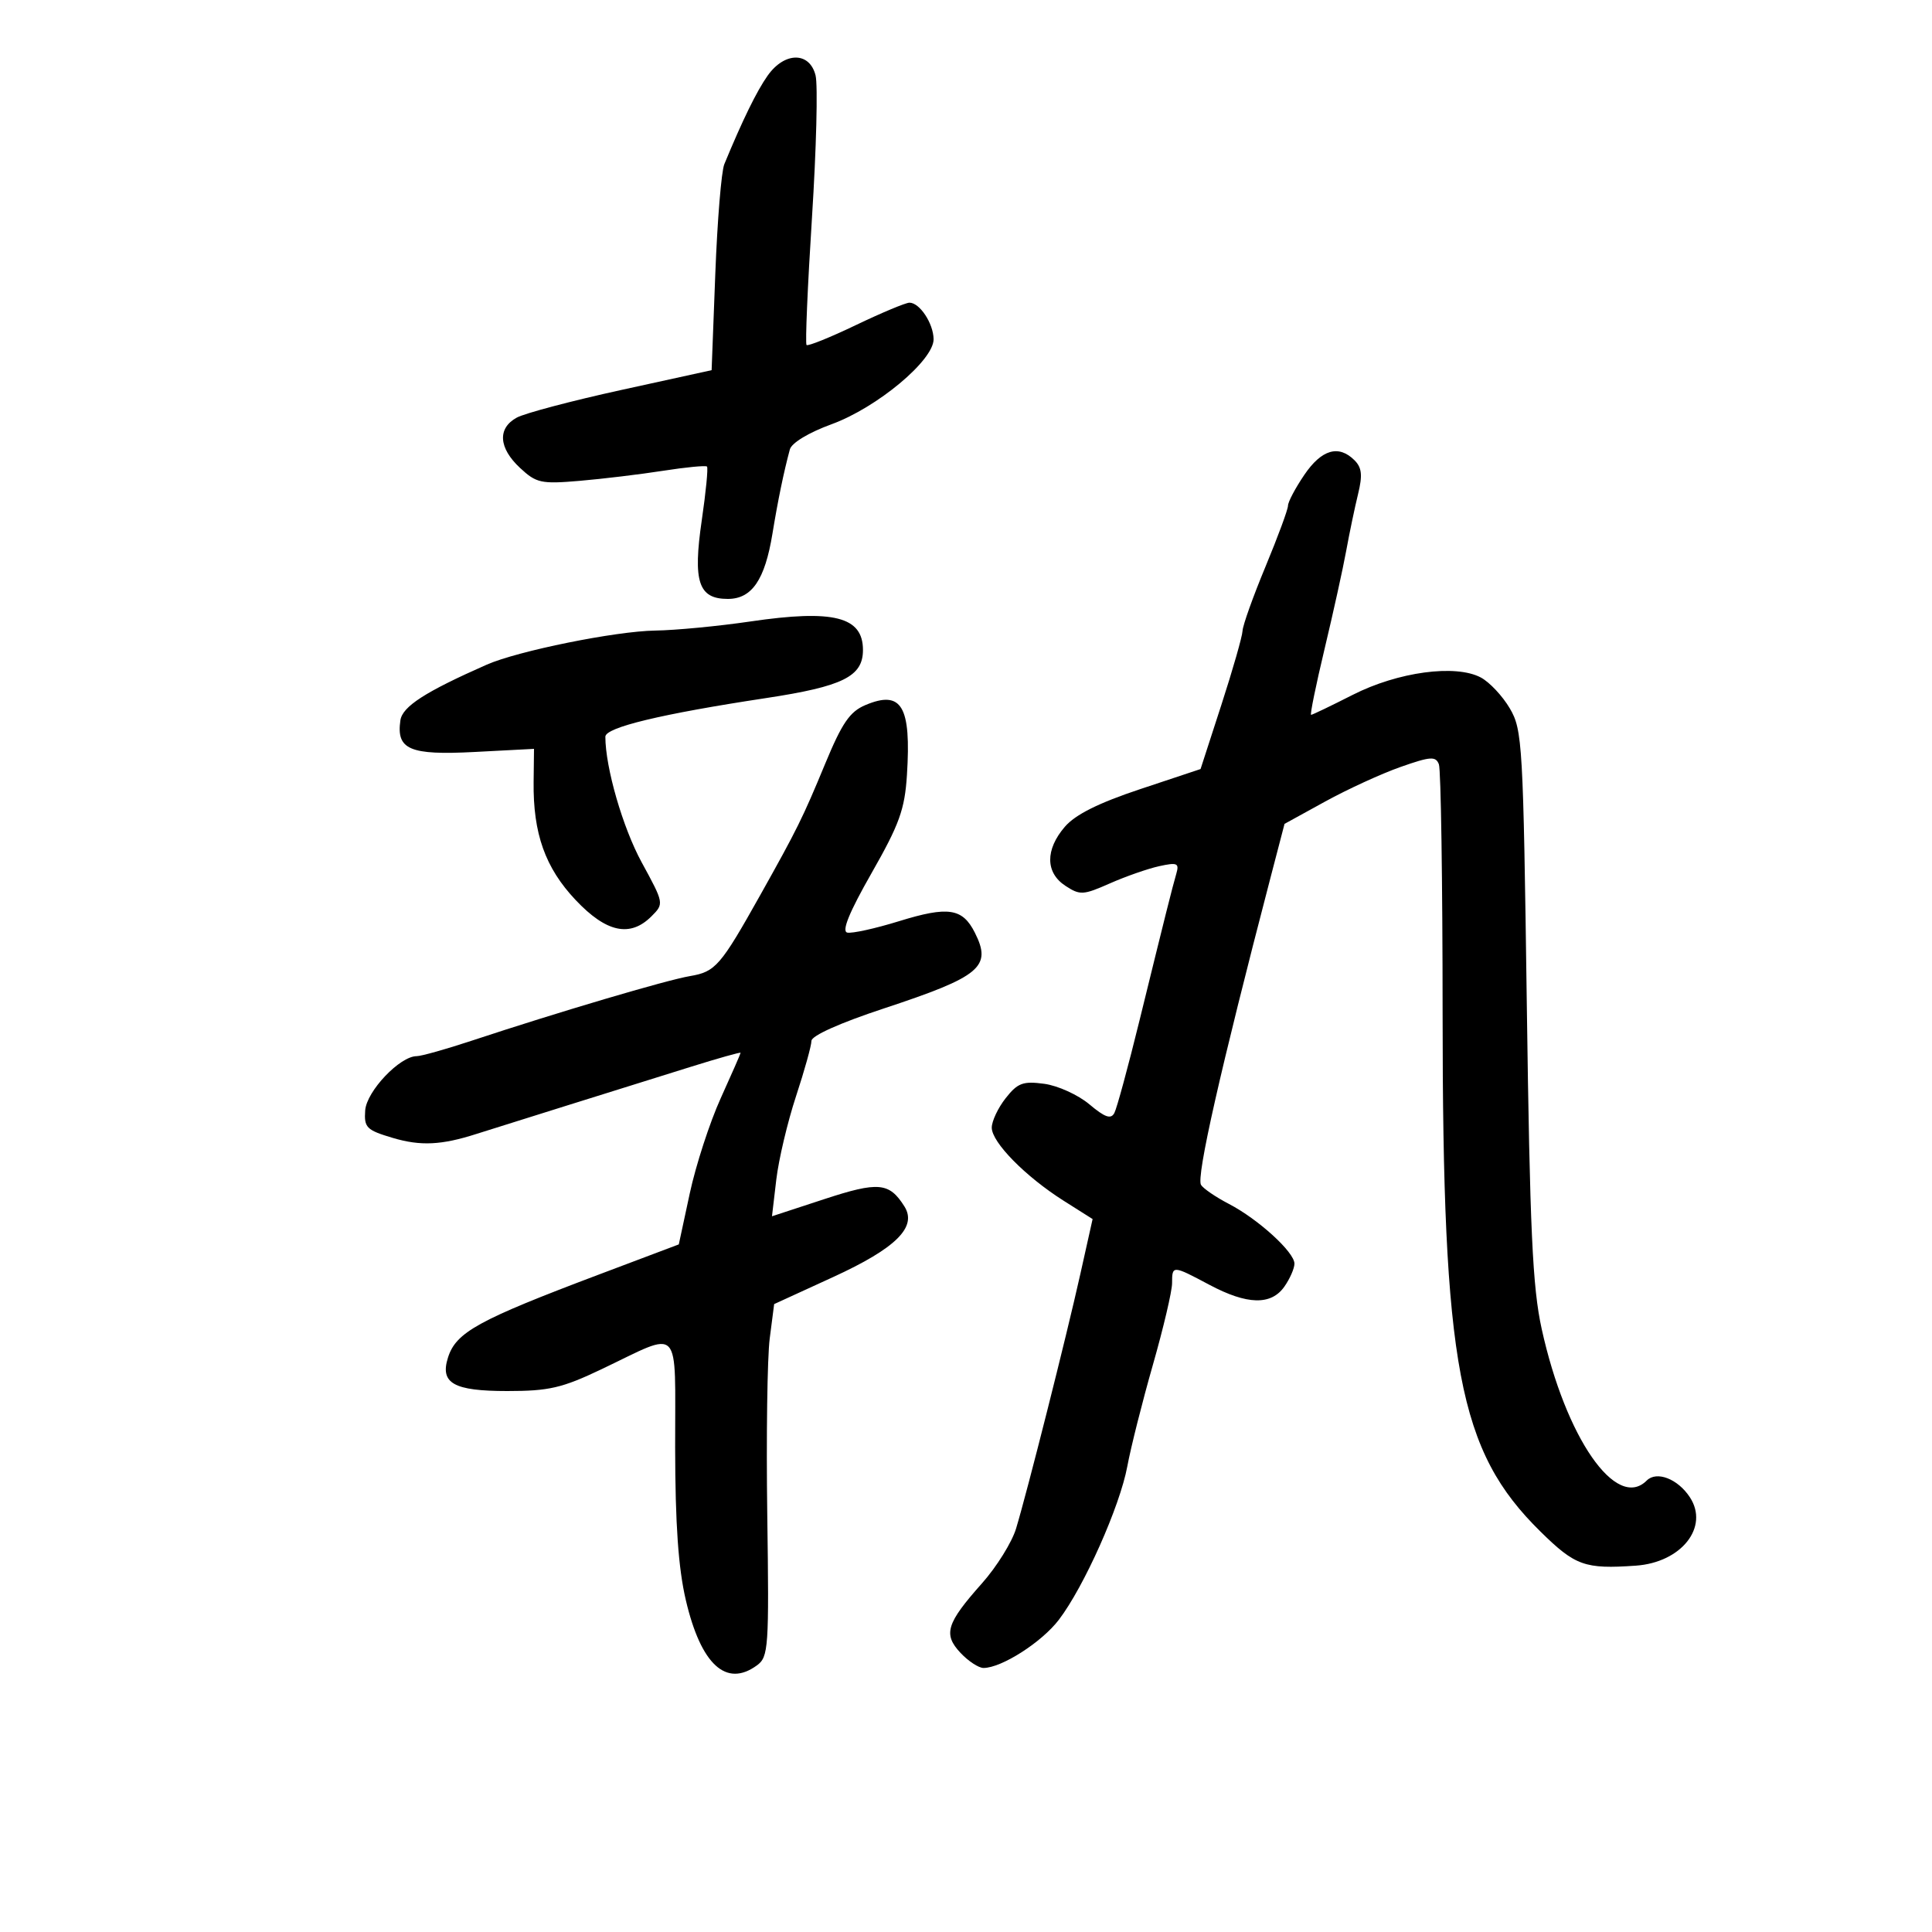 <svg xmlns="http://www.w3.org/2000/svg" width="300" height="300" viewBox="0 0 300 300" version="1.1">
	<path d="M 119.194 11.750 C 117.495 14.156, 115.292 18.660, 112.469 25.500 C 112.015 26.600, 111.387 34.246, 111.072 42.491 L 110.500 57.481 96.500 60.548 C 88.800 62.235, 81.487 64.168, 80.250 64.843 C 77.220 66.496, 77.415 69.551, 80.750 72.657 C 83.281 75.015, 84.018 75.175, 90 74.666 C 93.575 74.361, 99.408 73.658, 102.963 73.102 C 106.517 72.546, 109.586 72.252, 109.782 72.448 C 109.978 72.644, 109.613 76.396, 108.971 80.785 C 107.573 90.348, 108.450 93, 113.012 93 C 116.749 93, 118.769 90.049, 119.944 82.877 C 120.800 77.654, 121.699 73.302, 122.650 69.783 C 122.923 68.771, 125.583 67.166, 129.126 65.874 C 136.189 63.298, 145.017 55.934, 144.968 52.657 C 144.932 50.209, 142.807 47, 141.221 47 C 140.639 47, 136.893 48.567, 132.897 50.482 C 128.901 52.397, 125.454 53.788, 125.239 53.572 C 125.023 53.356, 125.403 44.456, 126.083 33.793 C 126.763 23.131, 127.014 13.191, 126.640 11.704 C 125.711 8.002, 121.824 8.026, 119.194 11.750 M 202.536 73.732 C 201.141 75.785, 200 77.939, 200 78.520 C 200 79.100, 198.425 83.366, 196.500 88 C 194.575 92.634, 192.973 97.117, 192.941 97.962 C 192.908 98.808, 191.428 103.981, 189.652 109.458 L 186.422 119.417 177.062 122.531 C 170.582 124.687, 166.979 126.485, 165.351 128.378 C 162.288 131.940, 162.321 135.509, 165.438 137.551 C 167.698 139.032, 168.201 139.005, 172.334 137.177 C 174.785 136.092, 178.233 134.888, 179.995 134.501 C 182.800 133.885, 183.132 134.028, 182.663 135.649 C 182.003 137.931, 181.006 141.903, 176.931 158.500 C 175.175 165.650, 173.422 172.097, 173.037 172.826 C 172.502 173.836, 171.577 173.515, 169.159 171.480 C 167.412 170.010, 164.258 168.576, 162.150 168.293 C 158.848 167.850, 158.021 168.158, 156.159 170.525 C 154.972 172.034, 154 174.094, 154 175.102 C 154 177.379, 159.236 182.700, 165.170 186.455 L 169.659 189.295 167.739 197.897 C 165.558 207.674, 159.523 231.568, 157.773 237.360 C 157.132 239.484, 154.749 243.309, 152.479 245.860 C 146.948 252.076, 146.428 253.762, 149.146 256.655 C 150.357 257.945, 151.963 259, 152.714 259 C 155.515 259, 161.753 255.012, 164.418 251.519 C 168.332 246.387, 173.900 233.906, 175.050 227.687 C 175.588 224.779, 177.371 217.698, 179.014 211.952 C 180.656 206.206, 182 200.491, 182 199.252 C 182 196.451, 182.065 196.454, 187.788 199.500 C 193.662 202.627, 197.385 202.716, 199.443 199.777 C 200.299 198.555, 201 196.955, 201 196.221 C 201 194.434, 195.376 189.308, 190.818 186.941 C 188.793 185.889, 186.846 184.560, 186.493 183.988 C 185.733 182.760, 189.499 166.115, 197.300 136.215 L 199.462 127.930 205.782 124.456 C 209.258 122.545, 214.523 120.131, 217.482 119.091 C 222.136 117.455, 222.939 117.400, 223.431 118.682 C 223.744 119.497, 224.003 136.889, 224.007 157.332 C 224.017 212.324, 226.462 225.280, 239.193 237.812 C 244.604 243.139, 246.079 243.667, 254 243.116 C 261.086 242.623, 265.437 237.122, 262.403 232.493 C 260.528 229.631, 257.240 228.360, 255.699 229.901 C 250.980 234.620, 243.121 223.276, 239.396 206.368 C 237.966 199.877, 237.561 191.062, 237.082 156 C 236.527 115.489, 236.404 113.336, 234.445 110.002 C 233.315 108.078, 231.290 105.919, 229.945 105.203 C 226.023 103.115, 217.070 104.328, 210.044 107.899 C 206.687 109.604, 203.781 111, 203.586 111 C 203.391 111, 204.334 106.388, 205.682 100.750 C 207.030 95.112, 208.542 88.250, 209.043 85.500 C 209.544 82.750, 210.370 78.800, 210.878 76.722 C 211.594 73.795, 211.470 72.613, 210.329 71.472 C 207.871 69.014, 205.220 69.783, 202.536 73.732 M 116.500 96.505 C 111.550 97.233, 104.908 97.867, 101.739 97.914 C 95.588 98.006, 80.409 101.079, 75.576 103.210 C 66.025 107.423, 62.484 109.707, 62.173 111.852 C 61.515 116.401, 63.605 117.293, 73.686 116.766 L 82.921 116.283 82.860 121.411 C 82.764 129.426, 84.661 134.758, 89.391 139.763 C 94.155 144.806, 97.848 145.596, 101.164 142.281 C 103.123 140.321, 103.115 140.278, 99.641 133.906 C 96.700 128.511, 94 119.174, 94 114.396 C 94 112.952, 102.668 110.867, 118.914 108.403 C 130.891 106.587, 134 105.046, 134 100.929 C 134 95.754, 129.443 94.603, 116.500 96.505 M 134.389 109.479 C 131.959 110.500, 130.757 112.254, 128.121 118.621 C 124.654 126.999, 123.772 128.782, 118.045 139 C 111.881 149.996, 111.102 150.896, 107.153 151.564 C 103.473 152.186, 86.682 157.156, 73.241 161.600 C 69.249 162.920, 65.407 164, 64.703 164 C 62.087 164, 56.916 169.451, 56.706 172.430 C 56.519 175.094, 56.908 175.481, 61 176.697 C 65.309 177.977, 68.559 177.821, 74 176.071 C 75.375 175.629, 81.675 173.651, 88 171.676 C 94.325 169.700, 102.987 166.993, 107.250 165.659 C 111.513 164.326, 115 163.345, 115 163.479 C 115 163.613, 113.609 166.791, 111.909 170.541 C 110.208 174.291, 108.049 180.930, 107.110 185.295 L 105.403 193.230 92.952 197.927 C 74.218 204.994, 70.811 206.870, 69.563 210.802 C 68.296 214.792, 70.435 216, 78.768 216 C 85.249 216, 87.274 215.532, 93.395 212.616 C 106.010 206.609, 104.807 205.337, 104.836 224.713 C 104.853 236.700, 105.330 243.502, 106.503 248.500 C 108.848 258.491, 112.770 262.082, 117.533 258.599 C 119.337 257.280, 119.431 255.916, 119.141 235.188 C 118.972 223.082, 119.144 210.774, 119.522 207.838 L 120.210 202.500 129.355 198.307 C 139.141 193.819, 142.456 190.533, 140.433 187.325 C 138.081 183.595, 136.400 183.444, 127.971 186.208 L 119.873 188.862 120.541 183.181 C 120.909 180.057, 122.287 174.228, 123.605 170.229 C 124.922 166.230, 126 162.361, 126 161.631 C 126 160.827, 130.434 158.840, 137.250 156.590 C 152.268 151.632, 154.058 150.141, 151.374 144.821 C 149.454 141.016, 147.239 140.682, 139.593 143.044 C 135.894 144.186, 132.278 144.981, 131.557 144.811 C 130.665 144.599, 131.874 141.644, 135.337 135.573 C 139.656 127.999, 140.489 125.690, 140.829 120.348 C 141.511 109.634, 140.017 107.112, 134.389 109.479" stroke="none" fill="black" fill-rule="evenodd"/>
</svg>